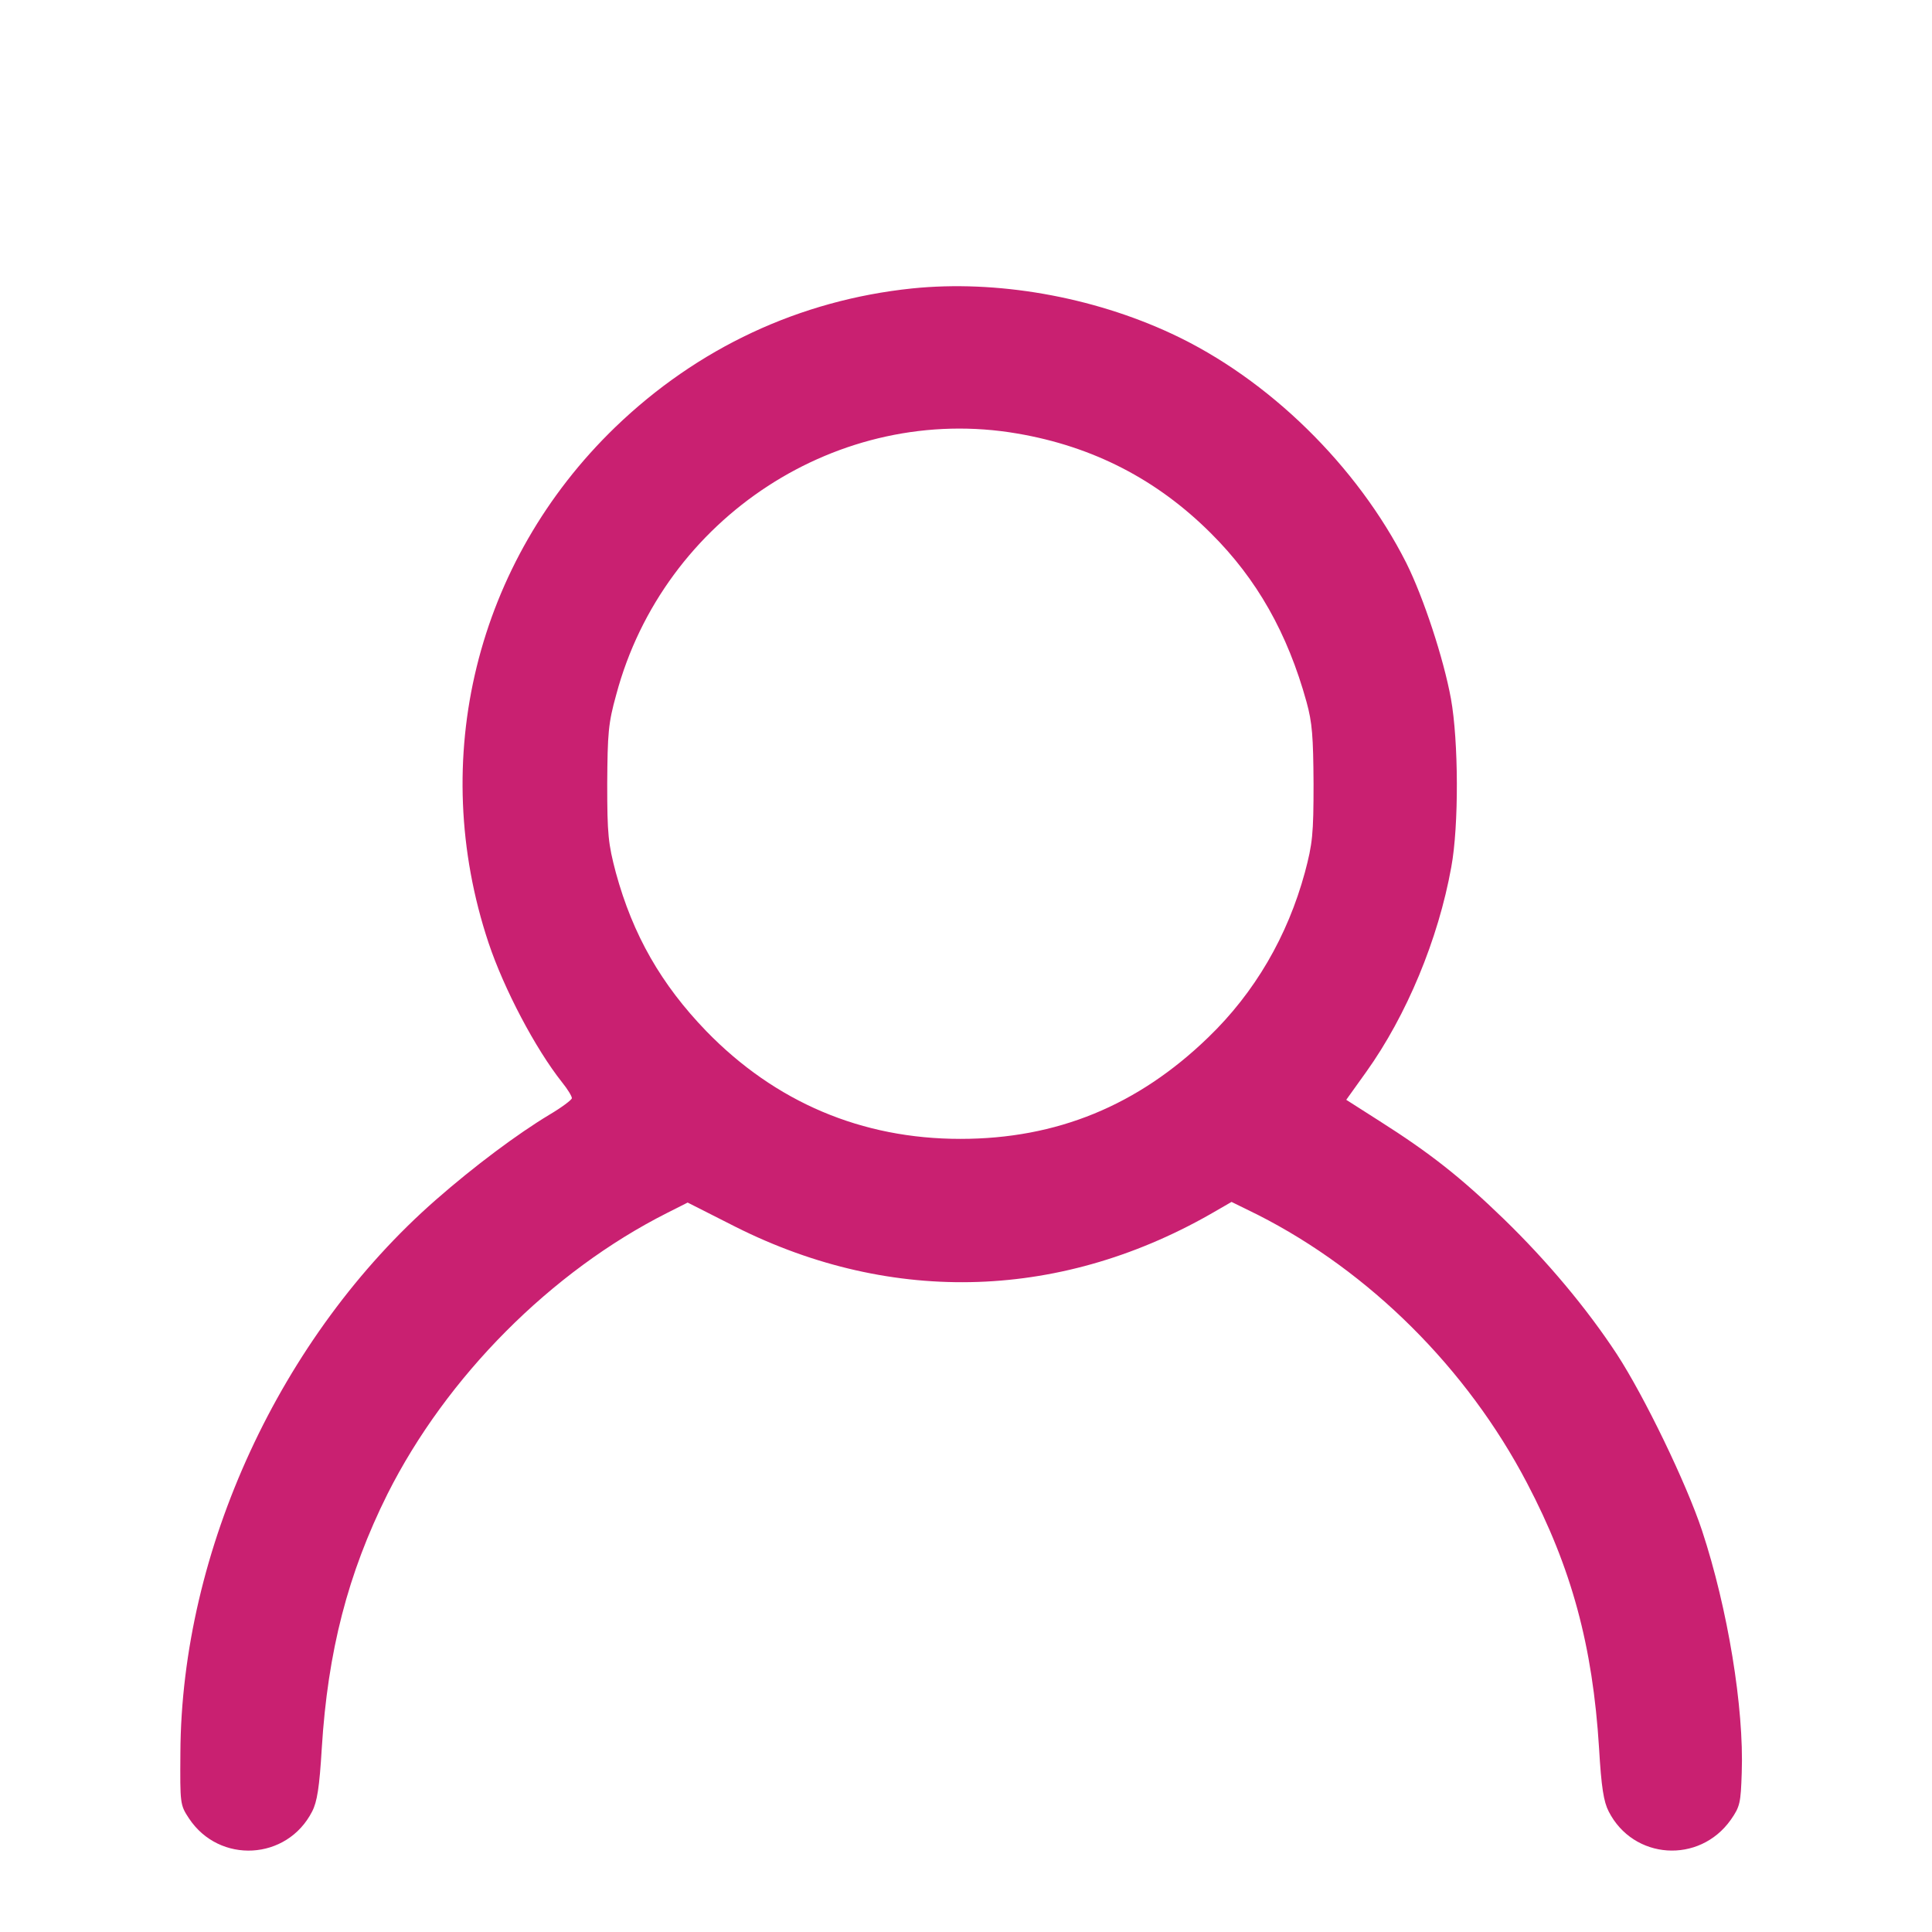 <svg width="27" height="27" viewBox="0 0 27 27" fill="none" xmlns="http://www.w3.org/2000/svg">
<path d="M12.746 4.031C11.175 4.195 9.749 4.861 8.598 5.97C6.65 7.853 5.974 10.612 6.827 13.175C7.042 13.818 7.48 14.653 7.857 15.128C7.932 15.221 7.992 15.319 7.992 15.347C7.992 15.37 7.848 15.478 7.675 15.58C7.233 15.846 6.627 16.298 6.091 16.768C3.919 18.67 2.535 21.667 2.521 24.496C2.516 25.209 2.516 25.223 2.642 25.414C3.066 26.052 4.012 26.001 4.362 25.316C4.432 25.181 4.464 24.98 4.497 24.43C4.581 23.079 4.86 21.993 5.415 20.879C6.24 19.239 7.699 17.77 9.325 16.95L9.61 16.806L10.281 17.146C12.48 18.25 14.867 18.171 17.01 16.913L17.211 16.797L17.579 16.978C19.14 17.77 20.501 19.122 21.34 20.725C21.964 21.914 22.258 23 22.347 24.43C22.379 24.98 22.412 25.181 22.482 25.316C22.827 25.992 23.749 26.052 24.188 25.432C24.318 25.246 24.327 25.195 24.341 24.775C24.374 23.866 24.145 22.478 23.787 21.392C23.568 20.73 22.98 19.514 22.594 18.922C22.174 18.283 21.624 17.626 21.014 17.034C20.408 16.447 19.979 16.111 19.275 15.664L18.814 15.37L19.094 14.979C19.657 14.191 20.1 13.129 20.282 12.117C20.389 11.54 20.384 10.356 20.277 9.764C20.175 9.205 19.895 8.352 19.653 7.867C18.968 6.511 17.728 5.294 16.377 4.665C15.258 4.143 13.925 3.91 12.746 4.031ZM14.219 6.059C15.277 6.24 16.171 6.702 16.922 7.452C17.565 8.091 17.994 8.85 18.259 9.81C18.339 10.099 18.353 10.295 18.357 10.952C18.357 11.656 18.343 11.791 18.236 12.192C17.994 13.082 17.537 13.87 16.884 14.499C15.901 15.45 14.769 15.916 13.422 15.916C12.042 15.916 10.835 15.403 9.87 14.41C9.241 13.758 8.845 13.068 8.607 12.197C8.5 11.791 8.486 11.665 8.486 10.952C8.491 10.248 8.5 10.109 8.612 9.708C9.274 7.229 11.73 5.63 14.219 6.059Z" fill="#C92071"/>
</svg>
